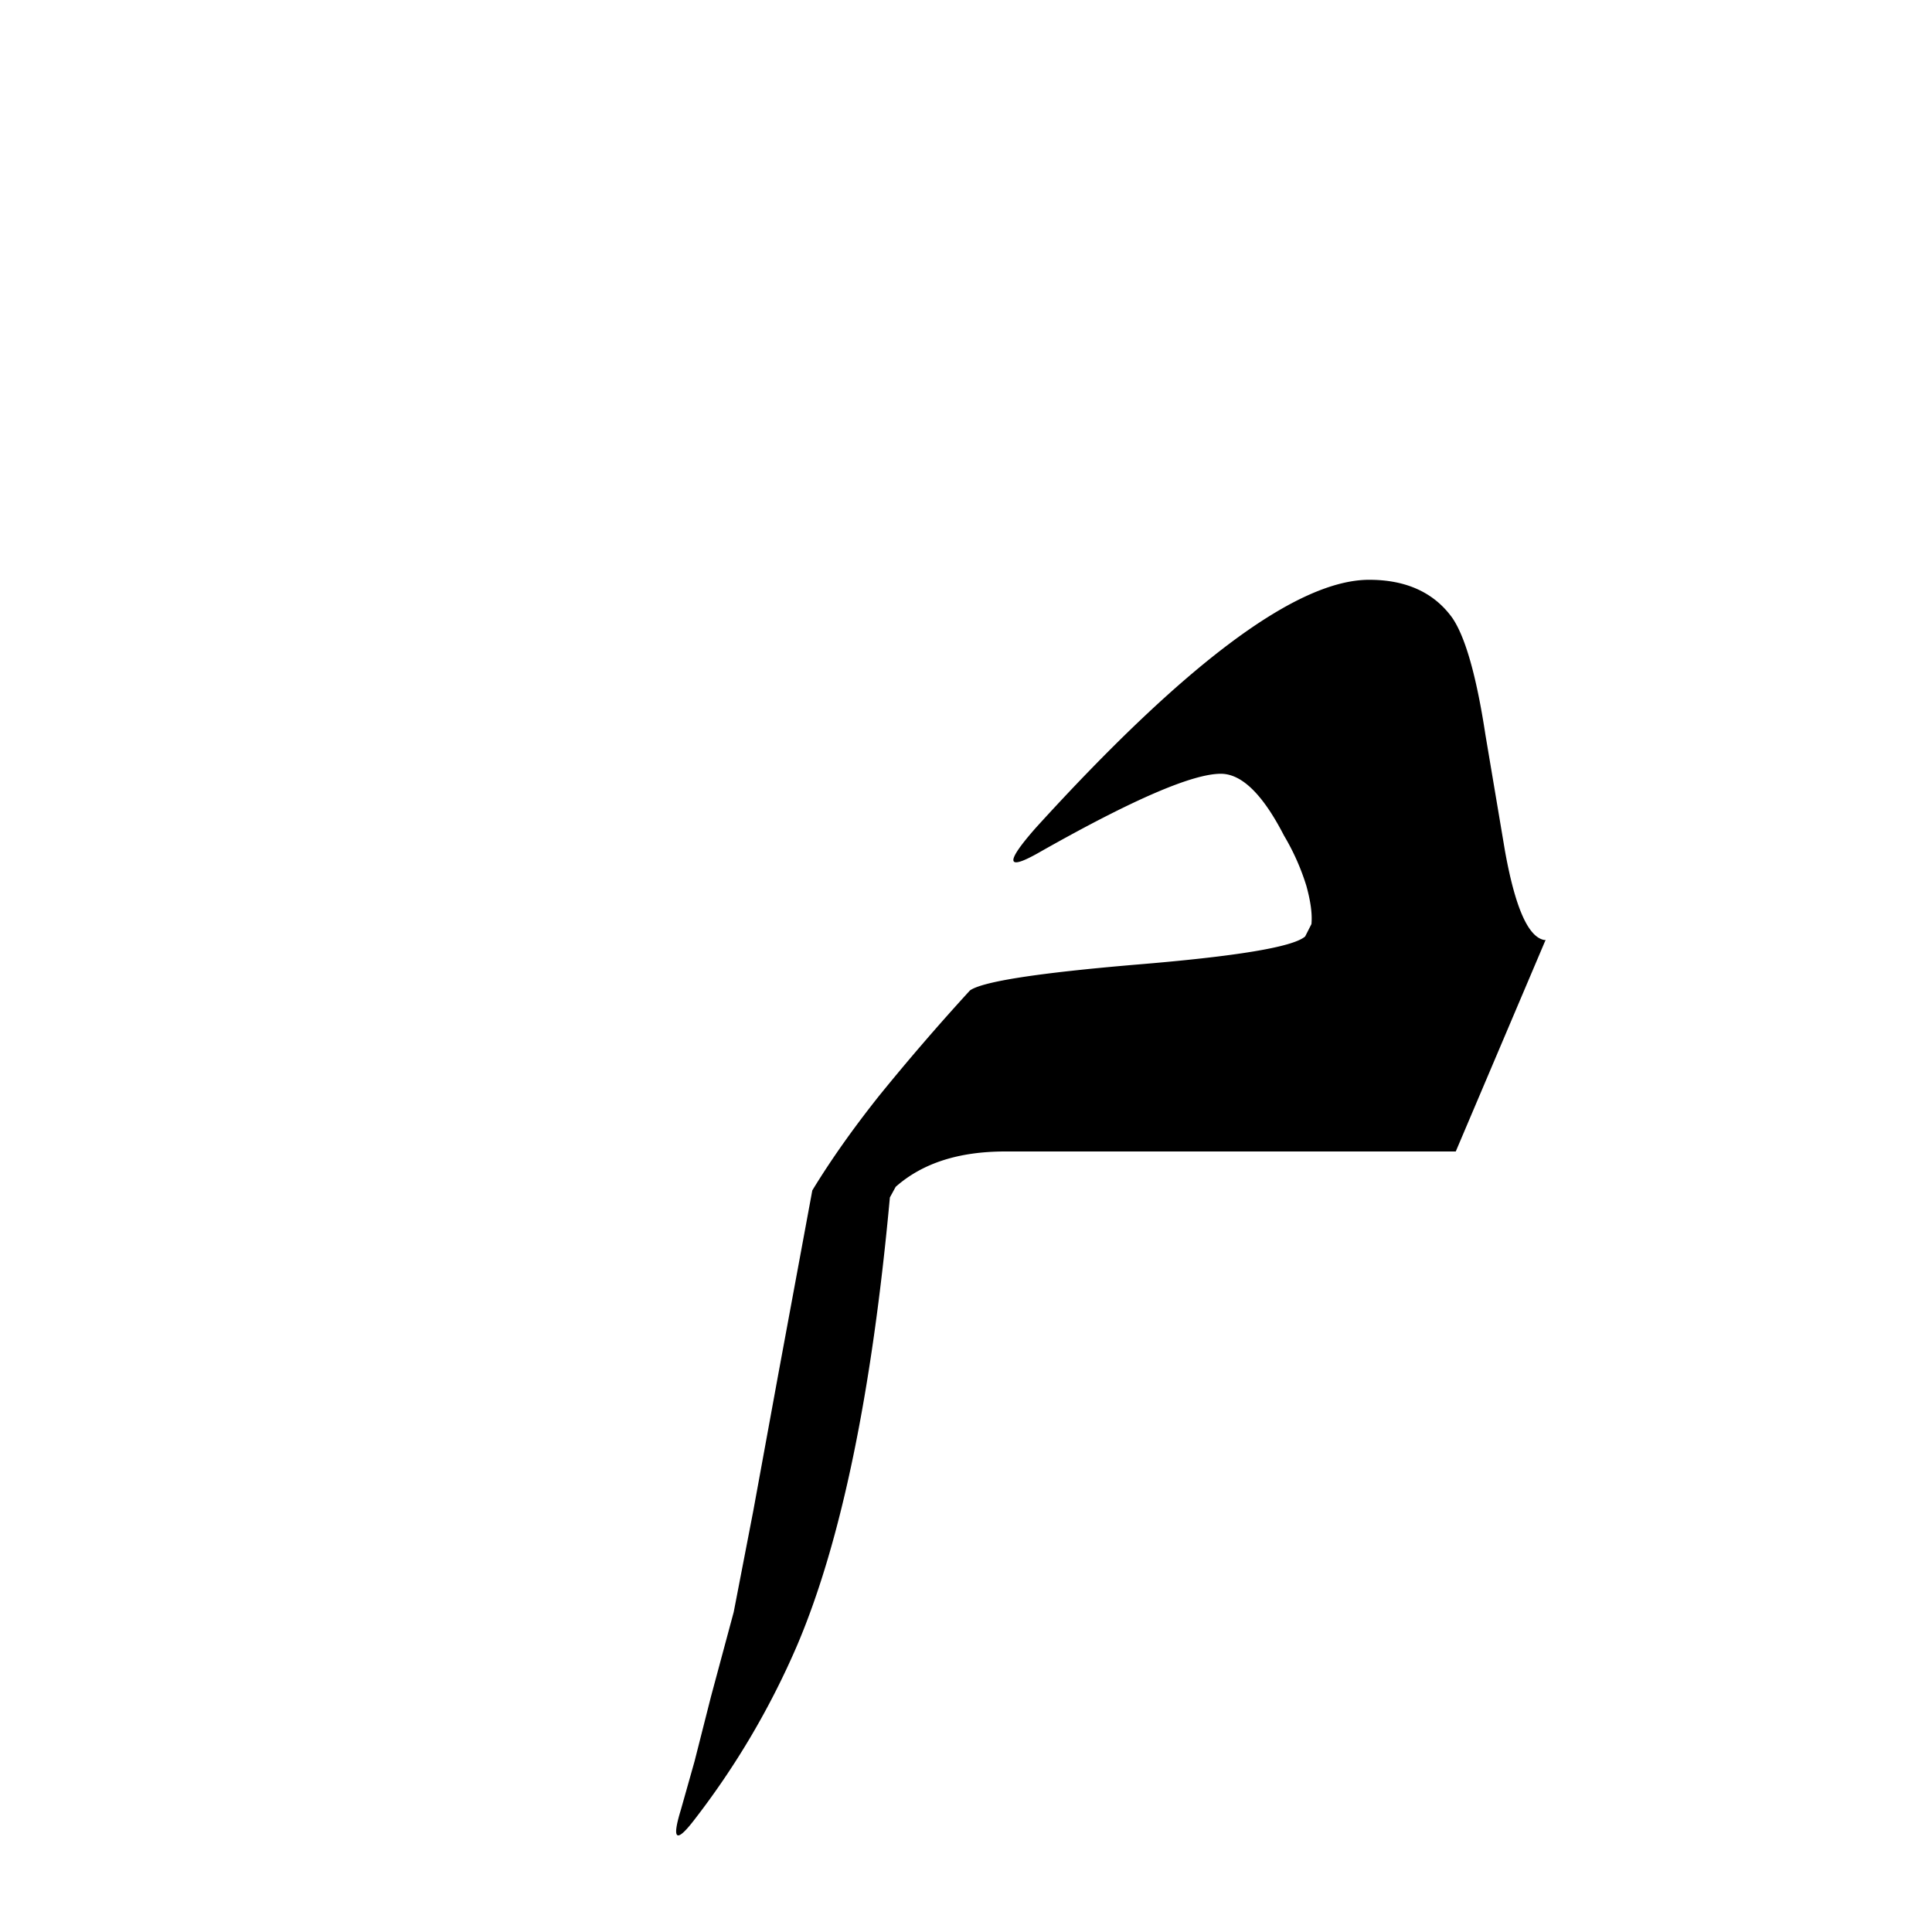<?xml version="1.0" encoding="UTF-8"?>
<svg xmlns="http://www.w3.org/2000/svg" width="20" height="20" viewBox="0 0 20 20">
	<path d="M16 9.73l-.93 2.19h-4.663c-.48 0-.857.12-1.135.366l-.06.11c-.185 2.016-.503 3.558-.956 4.627a8.31 8.31 0 0 1-1.082 1.833c-.177.226-.22.186-.126-.12l.142-.503.17-.67.234-.87.002-.008.202-1.045.258-1.41.353-1.907c.19-.312.42-.638.692-.98a24.1 24.1 0 0 1 .94-1.09c.13-.092.697-.18 1.705-.266 1.05-.086 1.64-.183 1.765-.293l.065-.128c.01-.11-.01-.24-.052-.394a2.403 2.403 0 0 0-.232-.522c-.22-.428-.438-.64-.654-.64-.294 0-.915.268-1.864.805-.36.208-.378.125-.05-.247 1.555-1.71 2.705-2.566 3.45-2.566.38 0 .67.13.86.394.134.195.25.6.343 1.21l.202 1.2c.105.586.24.895.408.925"/>
</svg>

